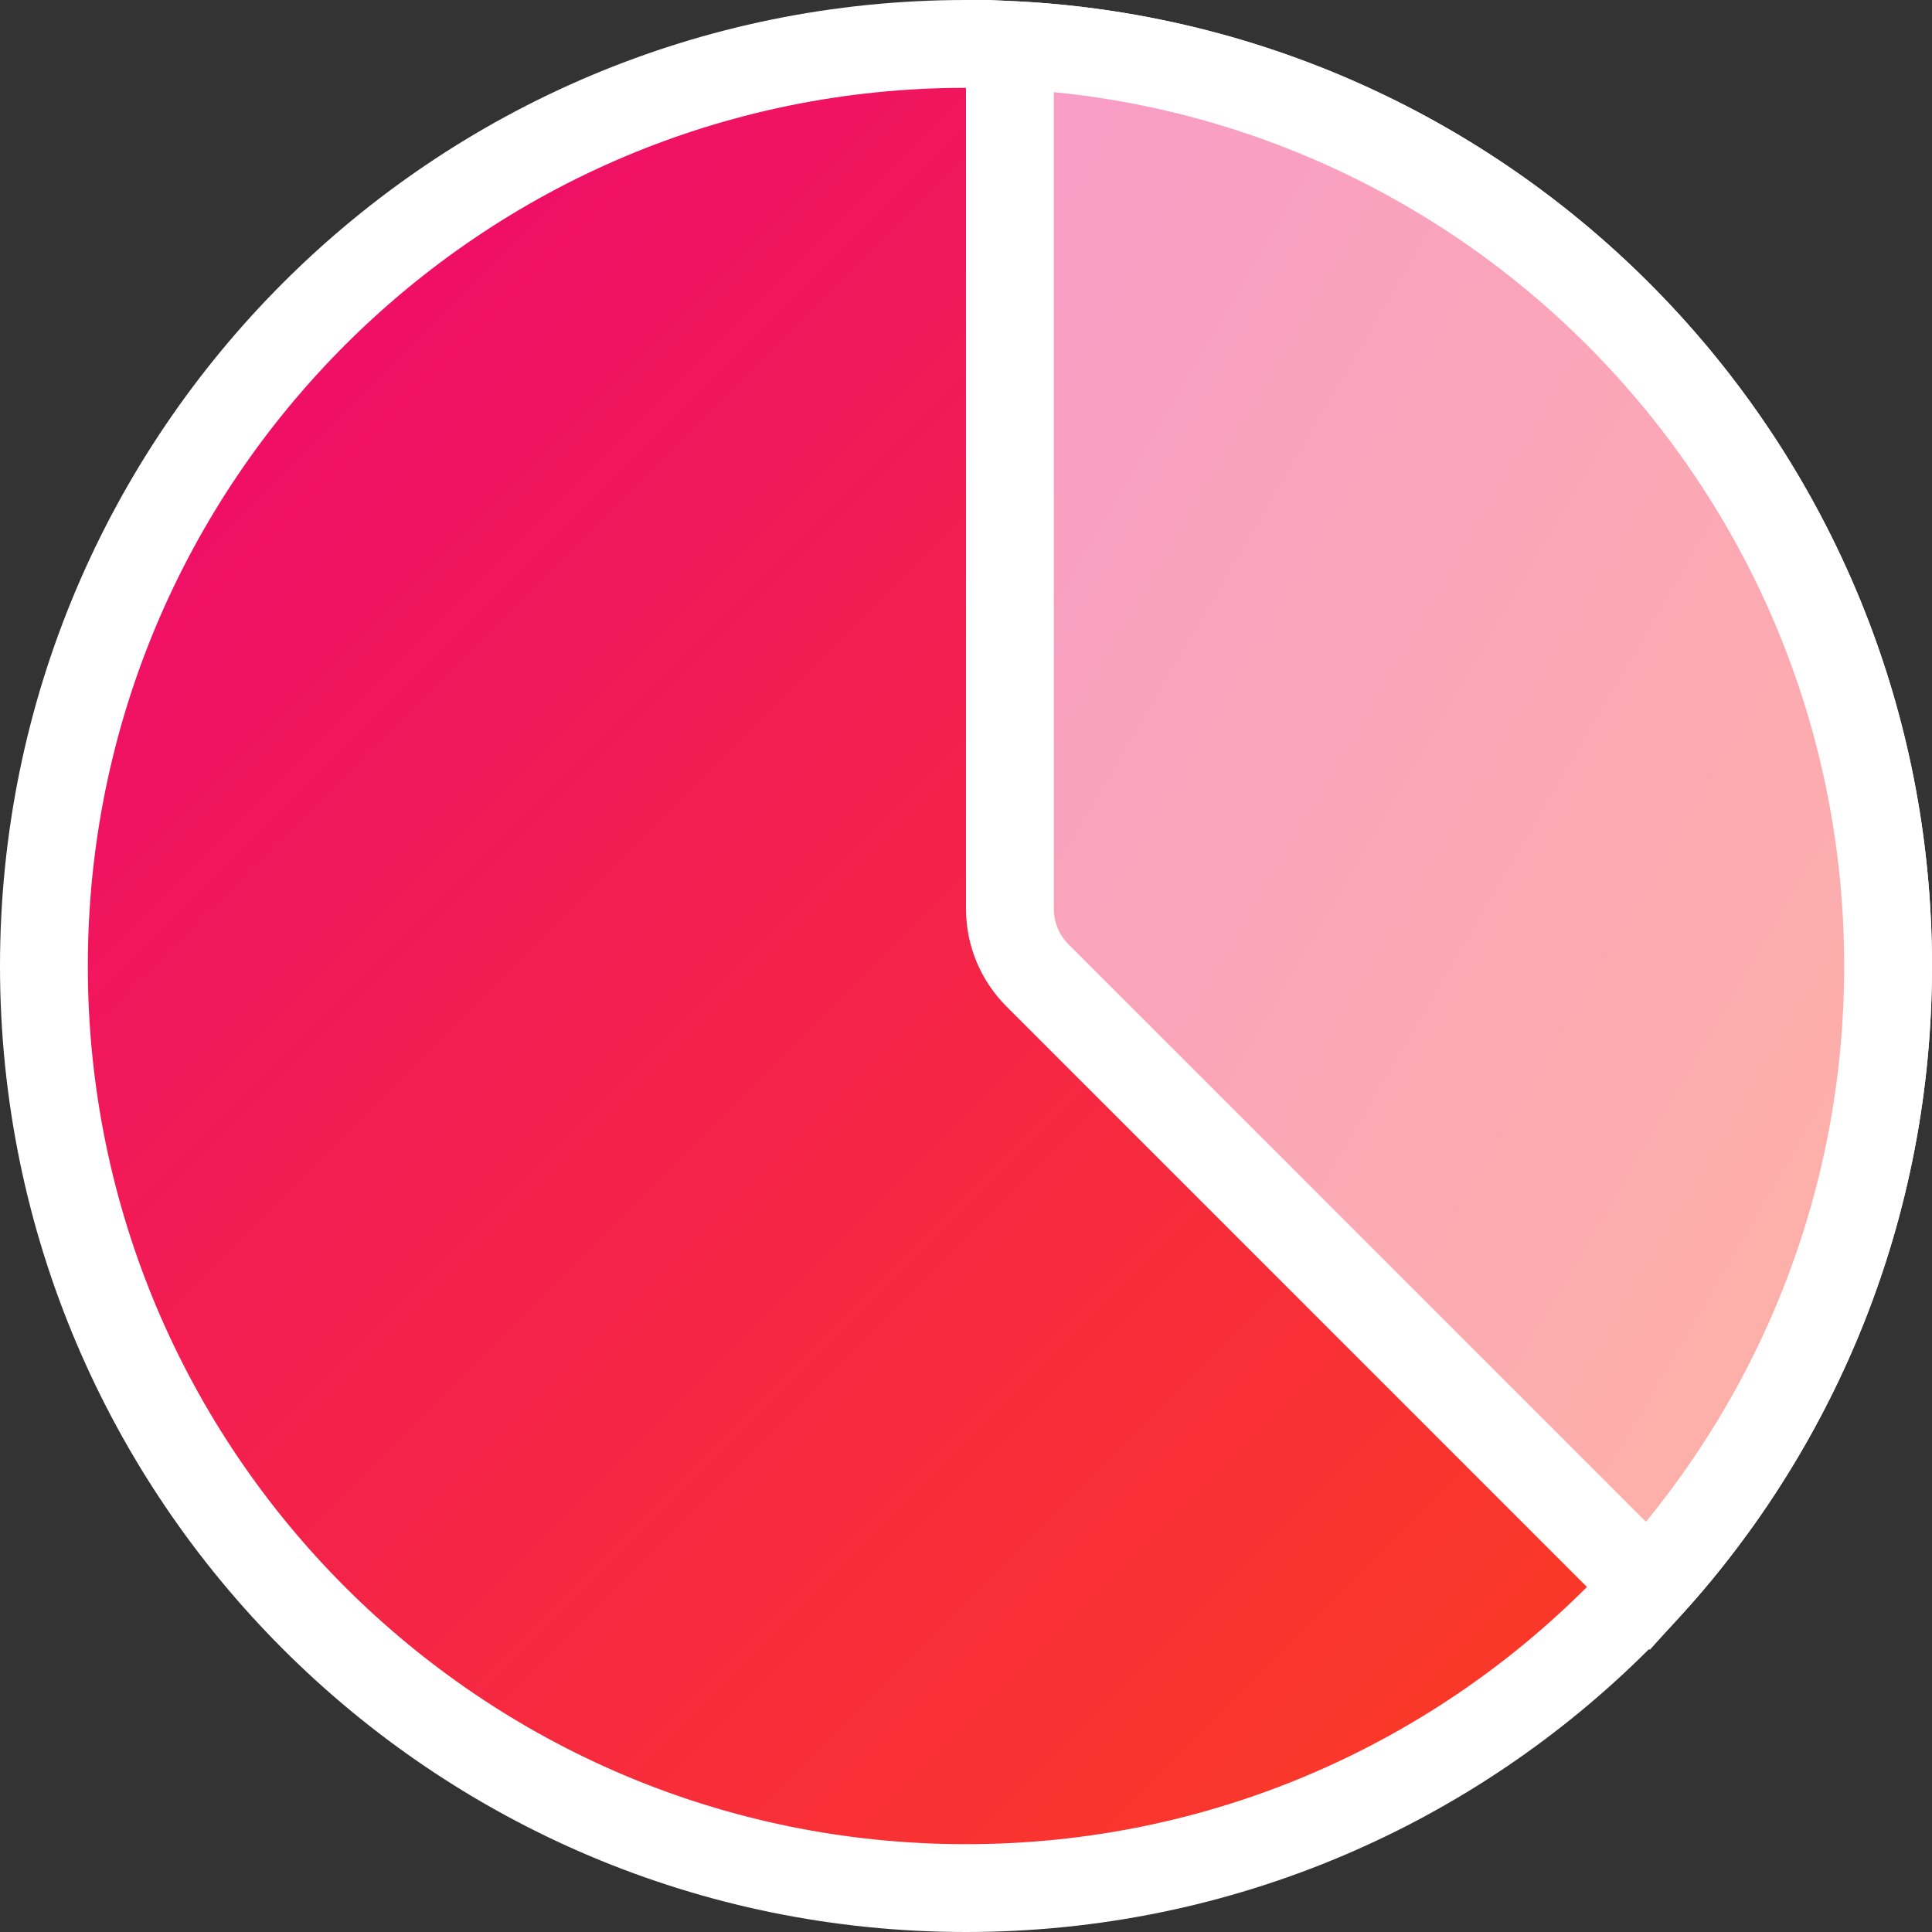 <svg width="44" height="44" viewBox="0 0 44 44" fill="none" xmlns="http://www.w3.org/2000/svg">
<rect x="0" y="0" width="44" height="44" fill="#333333" stroke="none"/>
<path d="M43 22C43 33.598 33.598 43 22 43C10.402 43 1 33.598 1 22C1 10.402 10.402 1 22 1C33.598 1 43 10.402 43 22Z" fill="#8FBFFA"/>
<path d="M43 22C43 33.598 33.598 43 22 43C10.402 43 1 33.598 1 22C1 10.402 10.402 1 22 1C33.598 1 43 10.402 43 22Z" fill="url(#paint0_linear_196_212)"/>
<path d="M43 22C43 33.598 33.598 43 22 43C10.402 43 1 33.598 1 22C1 10.402 10.402 1 22 1C33.598 1 43 10.402 43 22Z" stroke="white" stroke-width="2"/>
<path d="M23 20.698V1.023C34.134 1.545 43 10.737 43 22C43 27.44 40.933 32.395 37.539 36.125L23.628 22.213C23.226 21.812 23 21.267 23 20.698Z" fill="white"/>
<path d="M23 20.698V1.023C34.134 1.545 43 10.737 43 22C43 27.44 40.933 32.395 37.539 36.125L23.628 22.213C23.226 21.812 23 21.267 23 20.698Z" fill="url(#paint1_linear_196_212)" fill-opacity="0.4"/>
<path d="M23 20.698V1.023C34.134 1.545 43 10.737 43 22C43 27.44 40.933 32.395 37.539 36.125L23.628 22.213C23.226 21.812 23 21.267 23 20.698Z" stroke="white" stroke-width="2"/>
<defs>
<linearGradient id="paint0_linear_196_212" x1="-9.07751e-07" y1="0.002" x2="43.998" y2="44.002" gradientUnits="userSpaceOnUse">
<stop stop-color="#EC0478"/>
<stop offset="1" stop-color="#FD4417"/>
</linearGradient>
<linearGradient id="paint1_linear_196_212" x1="22" y1="0.001" x2="54.758" y2="19.192" gradientUnits="userSpaceOnUse">
<stop stop-color="#EC0478"/>
<stop offset="1" stop-color="#FD4417"/>
</linearGradient>
</defs>
</svg>
